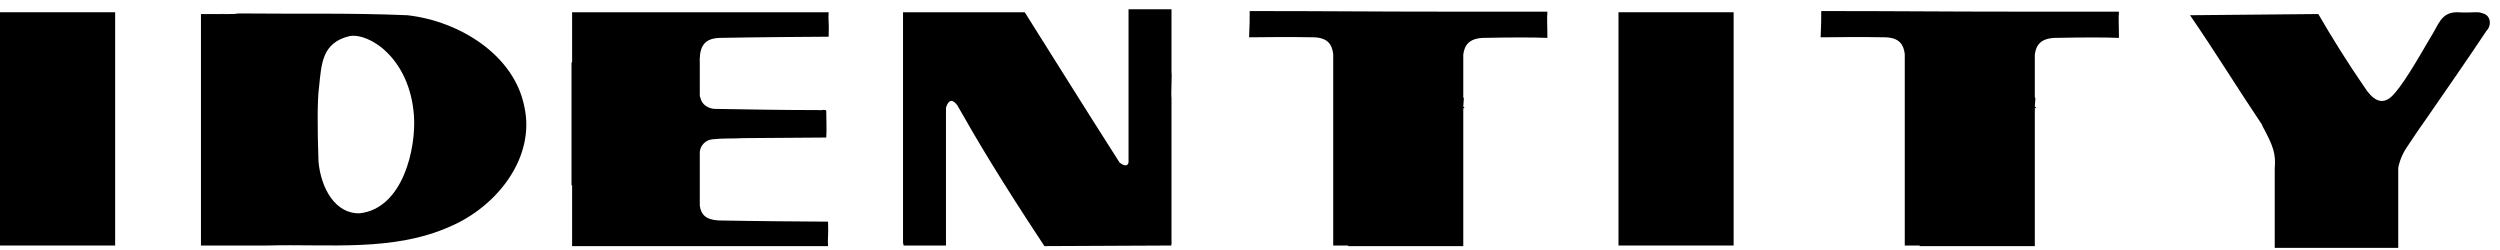 <svg width="220" height="22" viewBox="0 0 220 22" fill="none" xmlns="http://www.w3.org/2000/svg">
<path d="M10.133 1.078H0V21.605H10.133V1.078Z" fill="black"/>
<path d="M20.939 1.183C20.729 1.235 20.467 1.235 20.204 1.235H17.684V21.605H23.512C28.919 21.448 34.589 22.183 39.629 19.925C43.777 18.14 47.137 13.835 46.139 9.373C45.247 4.858 40.469 1.865 35.849 1.34C30.862 1.13 25.927 1.235 20.939 1.183ZM19.574 1.183H19.627C19.627 1.183 19.627 1.183 19.574 1.235V1.183ZM36.427 10.16C36.637 12.995 35.482 18.35 31.649 18.77C29.497 18.823 28.237 16.565 28.027 14.203C27.922 11.21 27.922 8.743 28.079 7.64C28.289 5.593 28.342 3.755 30.757 3.178C32.489 2.863 36.059 5.12 36.427 10.16Z" fill="black"/>
<path d="M50.345 1.078V5.488H50.293V16.303H50.345V21.658H72.868C72.815 20.923 72.92 20.818 72.868 19.505C71.765 19.505 65.728 19.453 63.261 19.4C62.105 19.348 61.685 18.875 61.581 18.088V13.363C61.633 12.785 62.105 12.313 62.683 12.26C63.575 12.155 64.52 12.208 65.413 12.155C67.828 12.155 70.295 12.103 72.71 12.103C72.763 11.368 72.71 10.528 72.71 9.74C72.605 9.583 72.238 9.74 72.081 9.688C69.035 9.688 65.99 9.635 62.946 9.583C62.368 9.583 61.738 9.215 61.633 8.585C61.581 8.533 61.581 8.428 61.581 8.375V5.698C61.528 4.385 61.738 3.388 63.313 3.335C65.78 3.283 71.818 3.23 72.92 3.23C72.973 1.918 72.868 1.813 72.92 1.078H50.345Z" fill="black"/>
<path d="M103.092 0.815H99.311V14.308C99.207 14.728 98.787 14.518 98.524 14.308C95.269 9.215 91.804 3.65 90.177 1.078H79.466V21.343L79.519 21.605H83.246V9.478C83.352 9.163 83.614 8.428 84.244 9.268C86.029 12.418 88.024 15.778 91.909 21.658L103.092 21.605C103.039 21.553 103.144 21.343 103.092 21.238V8.638C103.039 8.375 103.144 6.433 103.092 6.38V0.815Z" fill="black"/>
<path d="M109.973 0.973C109.973 1.76 109.973 2.075 109.921 3.283C111.023 3.283 113.176 3.23 115.643 3.283C116.851 3.335 117.218 3.913 117.323 4.753V21.605H118.636V21.658H128.768V9.53C128.821 9.53 128.821 9.53 128.873 9.478L128.768 9.373L128.821 8.638C128.768 8.585 128.768 8.585 128.768 8.533V4.805C128.873 3.965 129.293 3.388 130.501 3.335C132.968 3.283 135.068 3.283 136.171 3.335C136.171 2.075 136.118 1.76 136.171 1.025C132.601 1.025 129.871 1.025 127.193 1.025C120.578 1.025 117.008 0.973 109.973 0.973Z" fill="black"/>
<path d="M152.559 1.078H142.427V21.605H152.559V1.078Z" fill="black"/>
<path d="M160.269 0.973C160.269 1.76 160.269 2.075 160.216 3.283C161.319 3.283 163.471 3.23 165.939 3.283C167.146 3.335 167.514 3.913 167.619 4.753V21.605H168.931V21.658H179.064V9.53C179.116 9.53 179.116 9.53 179.169 9.478L179.064 9.373L179.116 8.638C179.064 8.585 179.064 8.585 179.064 8.533V4.805C179.169 3.965 179.589 3.388 180.796 3.335C183.264 3.283 185.364 3.283 186.466 3.335C186.466 2.075 186.414 1.76 186.466 1.025C182.896 1.025 180.166 1.025 177.489 1.025C170.874 1.025 167.304 0.973 160.269 0.973Z" fill="black"/>
<path d="M216.242 1.078C214.772 1.078 214.615 2.18 213.827 3.388C212.725 5.278 211.307 7.745 210.415 8.533C209.575 9.268 208.787 8.795 208.052 7.64C206.635 5.593 205.165 3.23 204.01 1.235L192.722 1.34C194.927 4.543 196.922 7.798 199.075 11V11.053C200.072 12.89 200.282 13.52 200.177 14.833V21.815H211.045V14.78C211.202 13.888 211.675 13.153 211.675 13.153C211.675 13.153 212.777 11.473 213.46 10.528C215.245 7.955 217.24 5.068 218.815 2.705C219.287 2.233 219.182 1.34 218.5 1.183C218.237 1.078 218.132 1.078 217.817 1.078C217.817 1.078 216.767 1.13 216.242 1.078Z" fill="black"/>
</svg>
